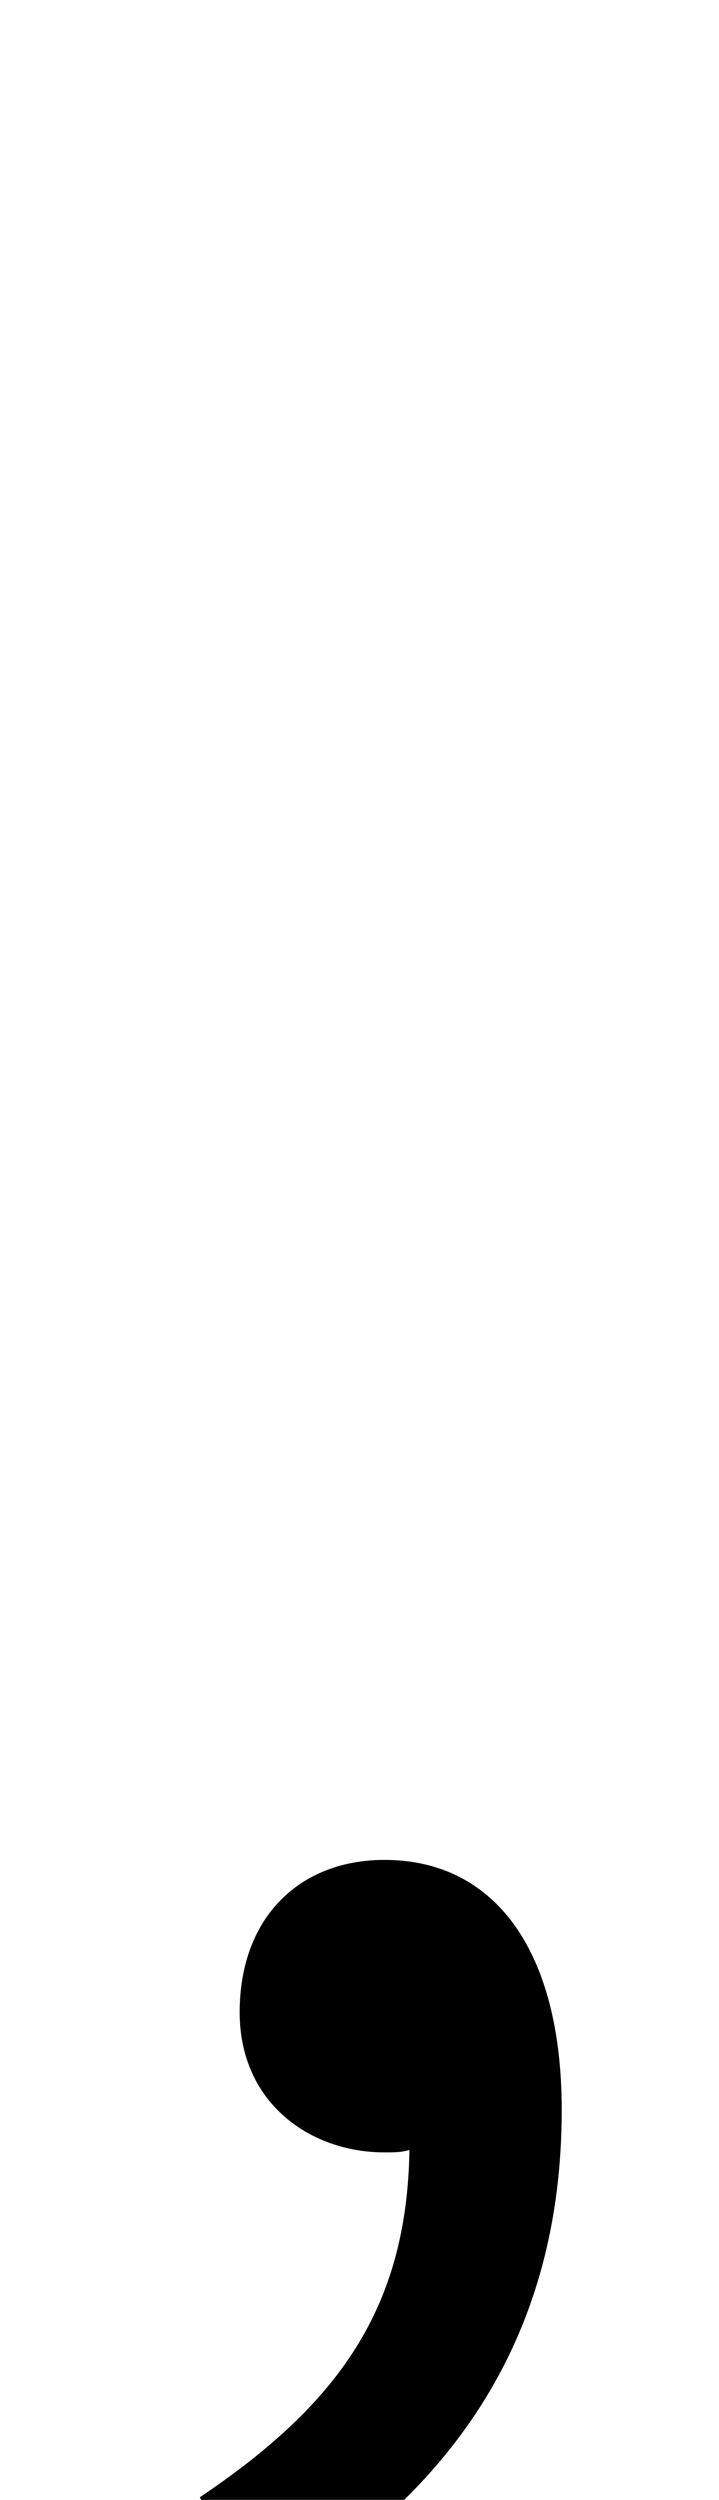 <?xml version="1.0" standalone="no"?>
<!DOCTYPE svg PUBLIC "-//W3C//DTD SVG 1.1//EN" "http://www.w3.org/Graphics/SVG/1.1/DTD/svg11.dtd" >
<svg xmlns="http://www.w3.org/2000/svg" xmlns:xlink="http://www.w3.org/1999/xlink" version="1.1" viewBox="-10 0 288 1000">
   <path fill="currentColor"
d="M96 1042l-26 -43c55 -37 83 -75 84 -139c-3 1 -6 1 -10 1c-30 0 -58 -20 -58 -56c0 -38 24 -61 58 -61c44 0 71 36 71 100c0 89 -42 153 -119 198z" />
</svg>
